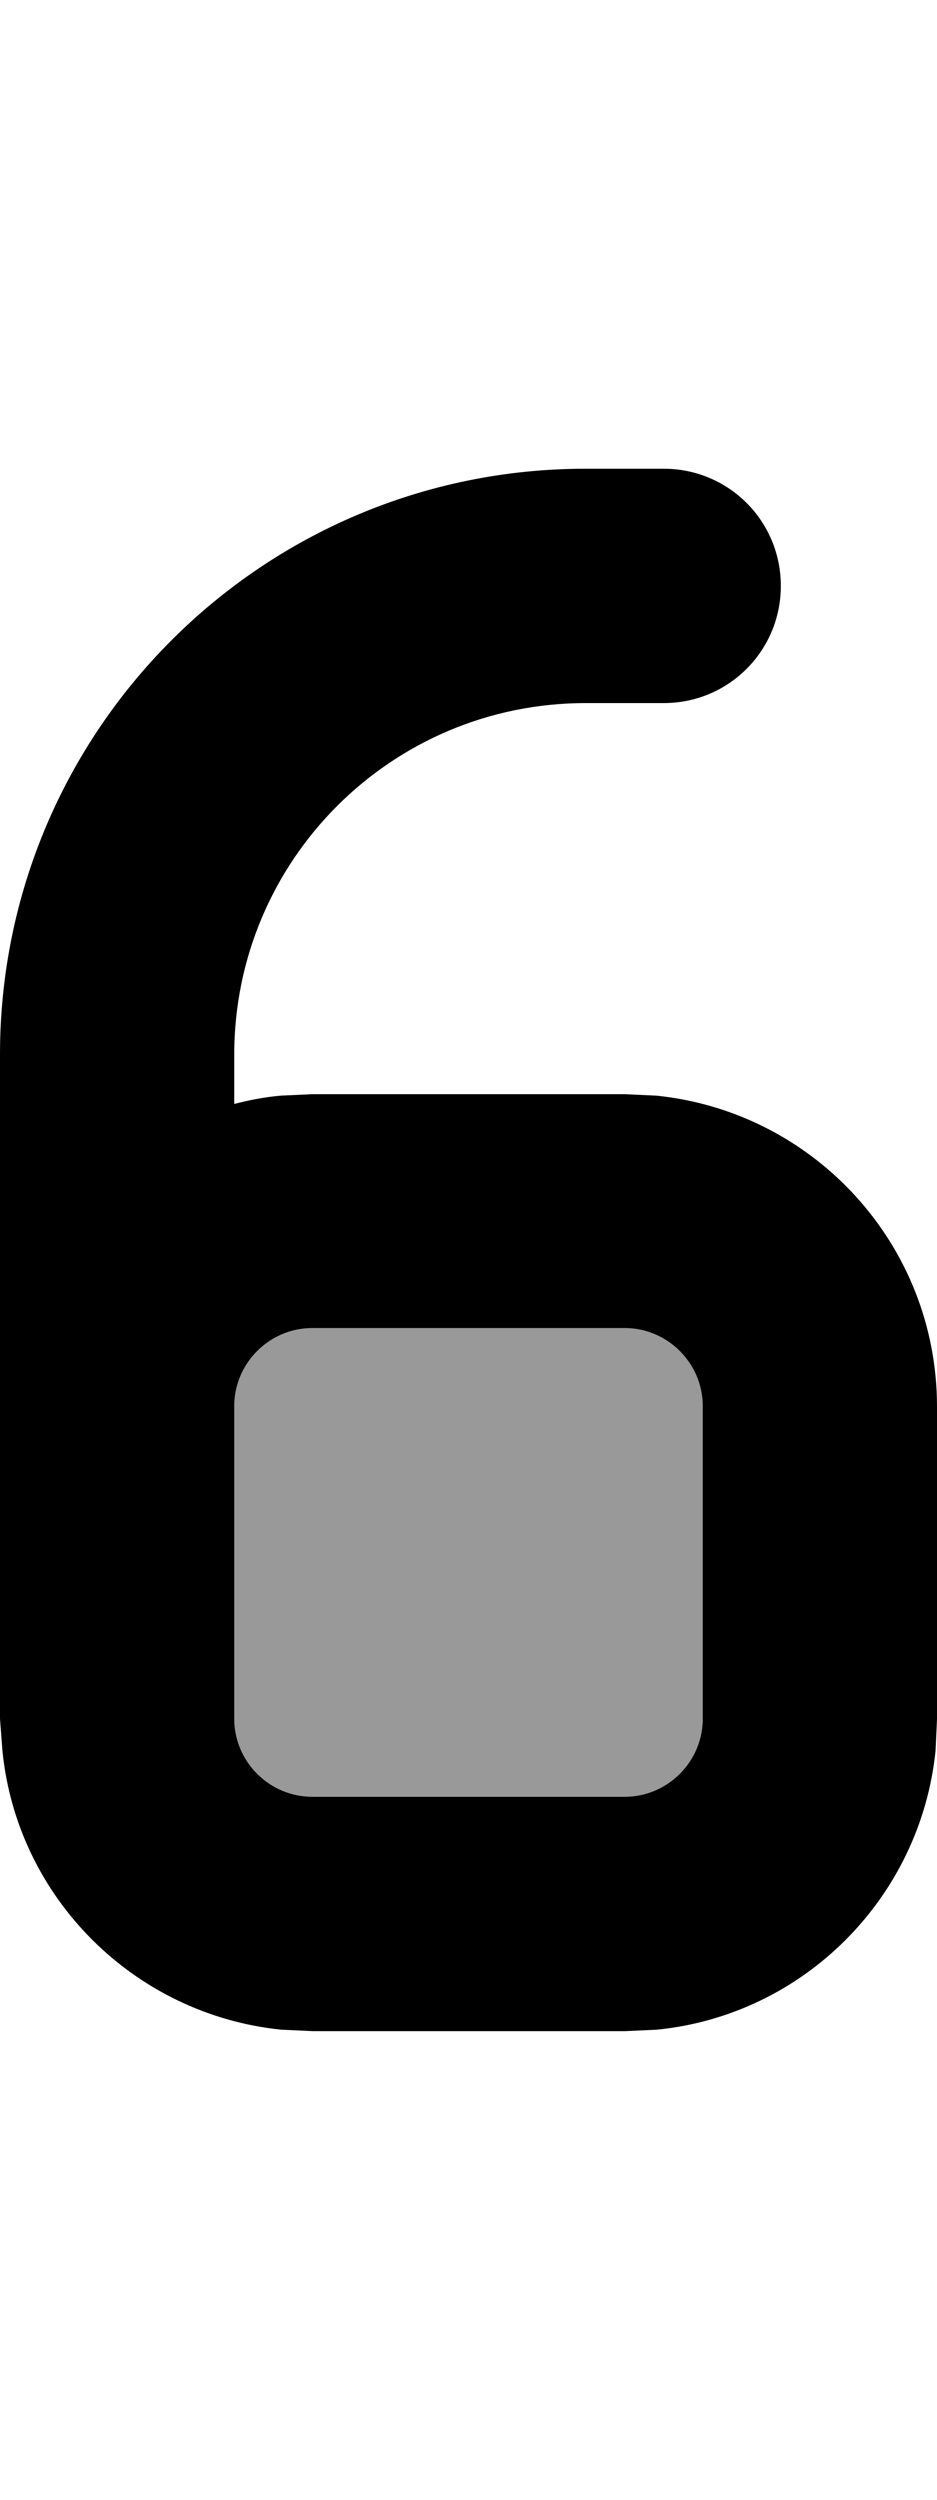 <svg xmlns="http://www.w3.org/2000/svg" viewBox="0 0 192 512"><!--! Font Awesome Pro 7.0.1 by @fontawesome - https://fontawesome.com License - https://fontawesome.com/license (Commercial License) Copyright 2025 Fonticons, Inc. --><path style="fill:currentColor;opacity:.4" d="M48 288l0 64c0 8.8 7.2 16 16 16l64 0c8.8 0 16-7.2 16-16l0-64c0-8.8-7.2-16-16-16l-64 0c-8.8 0-16 7.2-16 16z"/><path style="fill:currentColor;opacity:1" d="M136 96c13.3 0 24 10.7 24 24s-10.7 24-24 24l-16 0c-39.8 0-72 32.2-72 72l0 10.1c3.1-.8 6.2-1.4 9.5-1.7l6.5-.3 64 0 6.5 .3c32.3 3.3 57.5 30.5 57.5 63.7l0 64-.3 6.5c-3.1 30.1-27 54.1-57.1 57.1l-6.5 .3-64 0-6.5-.3c-30.1-3.1-54.1-27-57.1-57.1L0 352 0 216C0 149.7 53.7 96 120 96l16 0zM64 272c-8.8 0-16 7.2-16 16l0 64c0 8.8 7.2 16 16 16l64 0c8.8 0 16-7.2 16-16l0-64c0-8.8-7.2-16-16-16l-64 0z"/></svg>